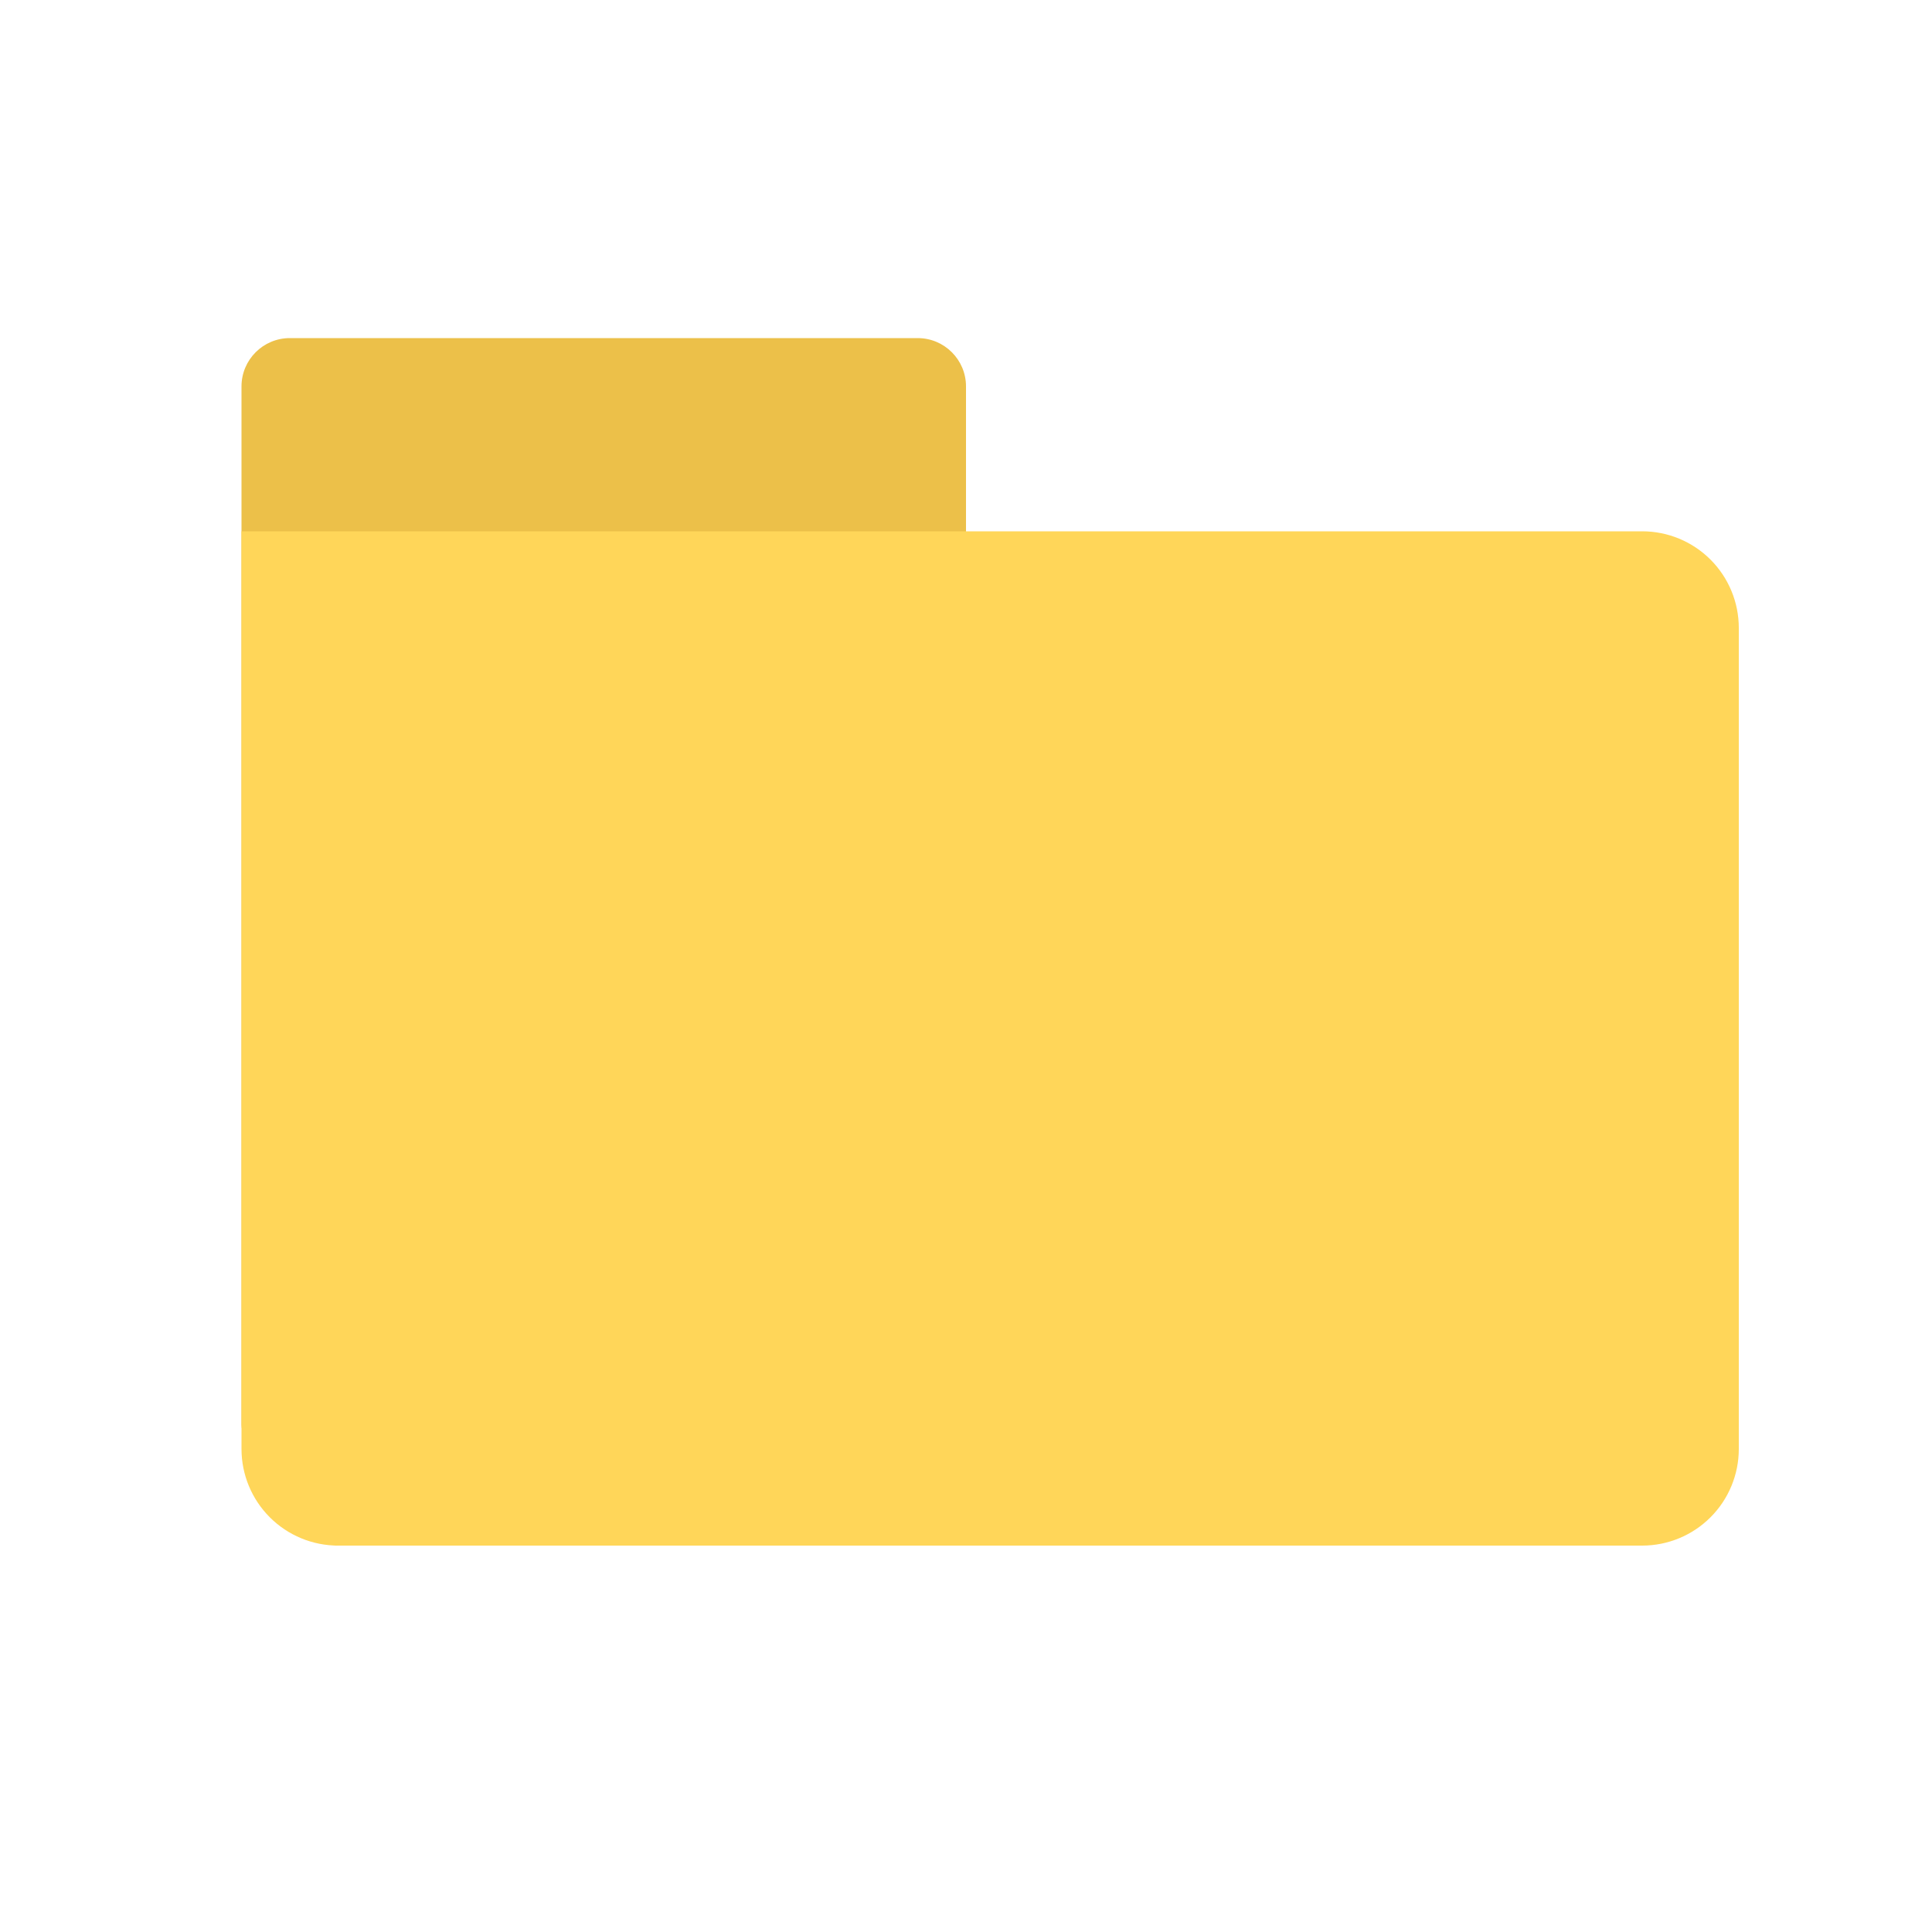 <svg width="40" height="40" viewBox="0 0 40 40" fill="none" xmlns="http://www.w3.org/2000/svg">
<path d="M19 7H6C5.448 7 5 7.448 5 8V29.5C5 30.052 6.448 32 7 32H19C19.552 32 20 31.552 20 31V8C20 7.448 19.552 7 19 7Z" fill="#ECC049"/>
<path d="M5 11H34C34.53 11 35.039 11.211 35.414 11.586C35.789 11.961 36 12.47 36 13V30C36 30.53 35.789 31.039 35.414 31.414C35.039 31.789 34.53 32 34 32H7C6.47 32 5.961 31.789 5.586 31.414C5.211 31.039 5 30.53 5 30V11Z" fill="#FFD659"/>
</svg>
